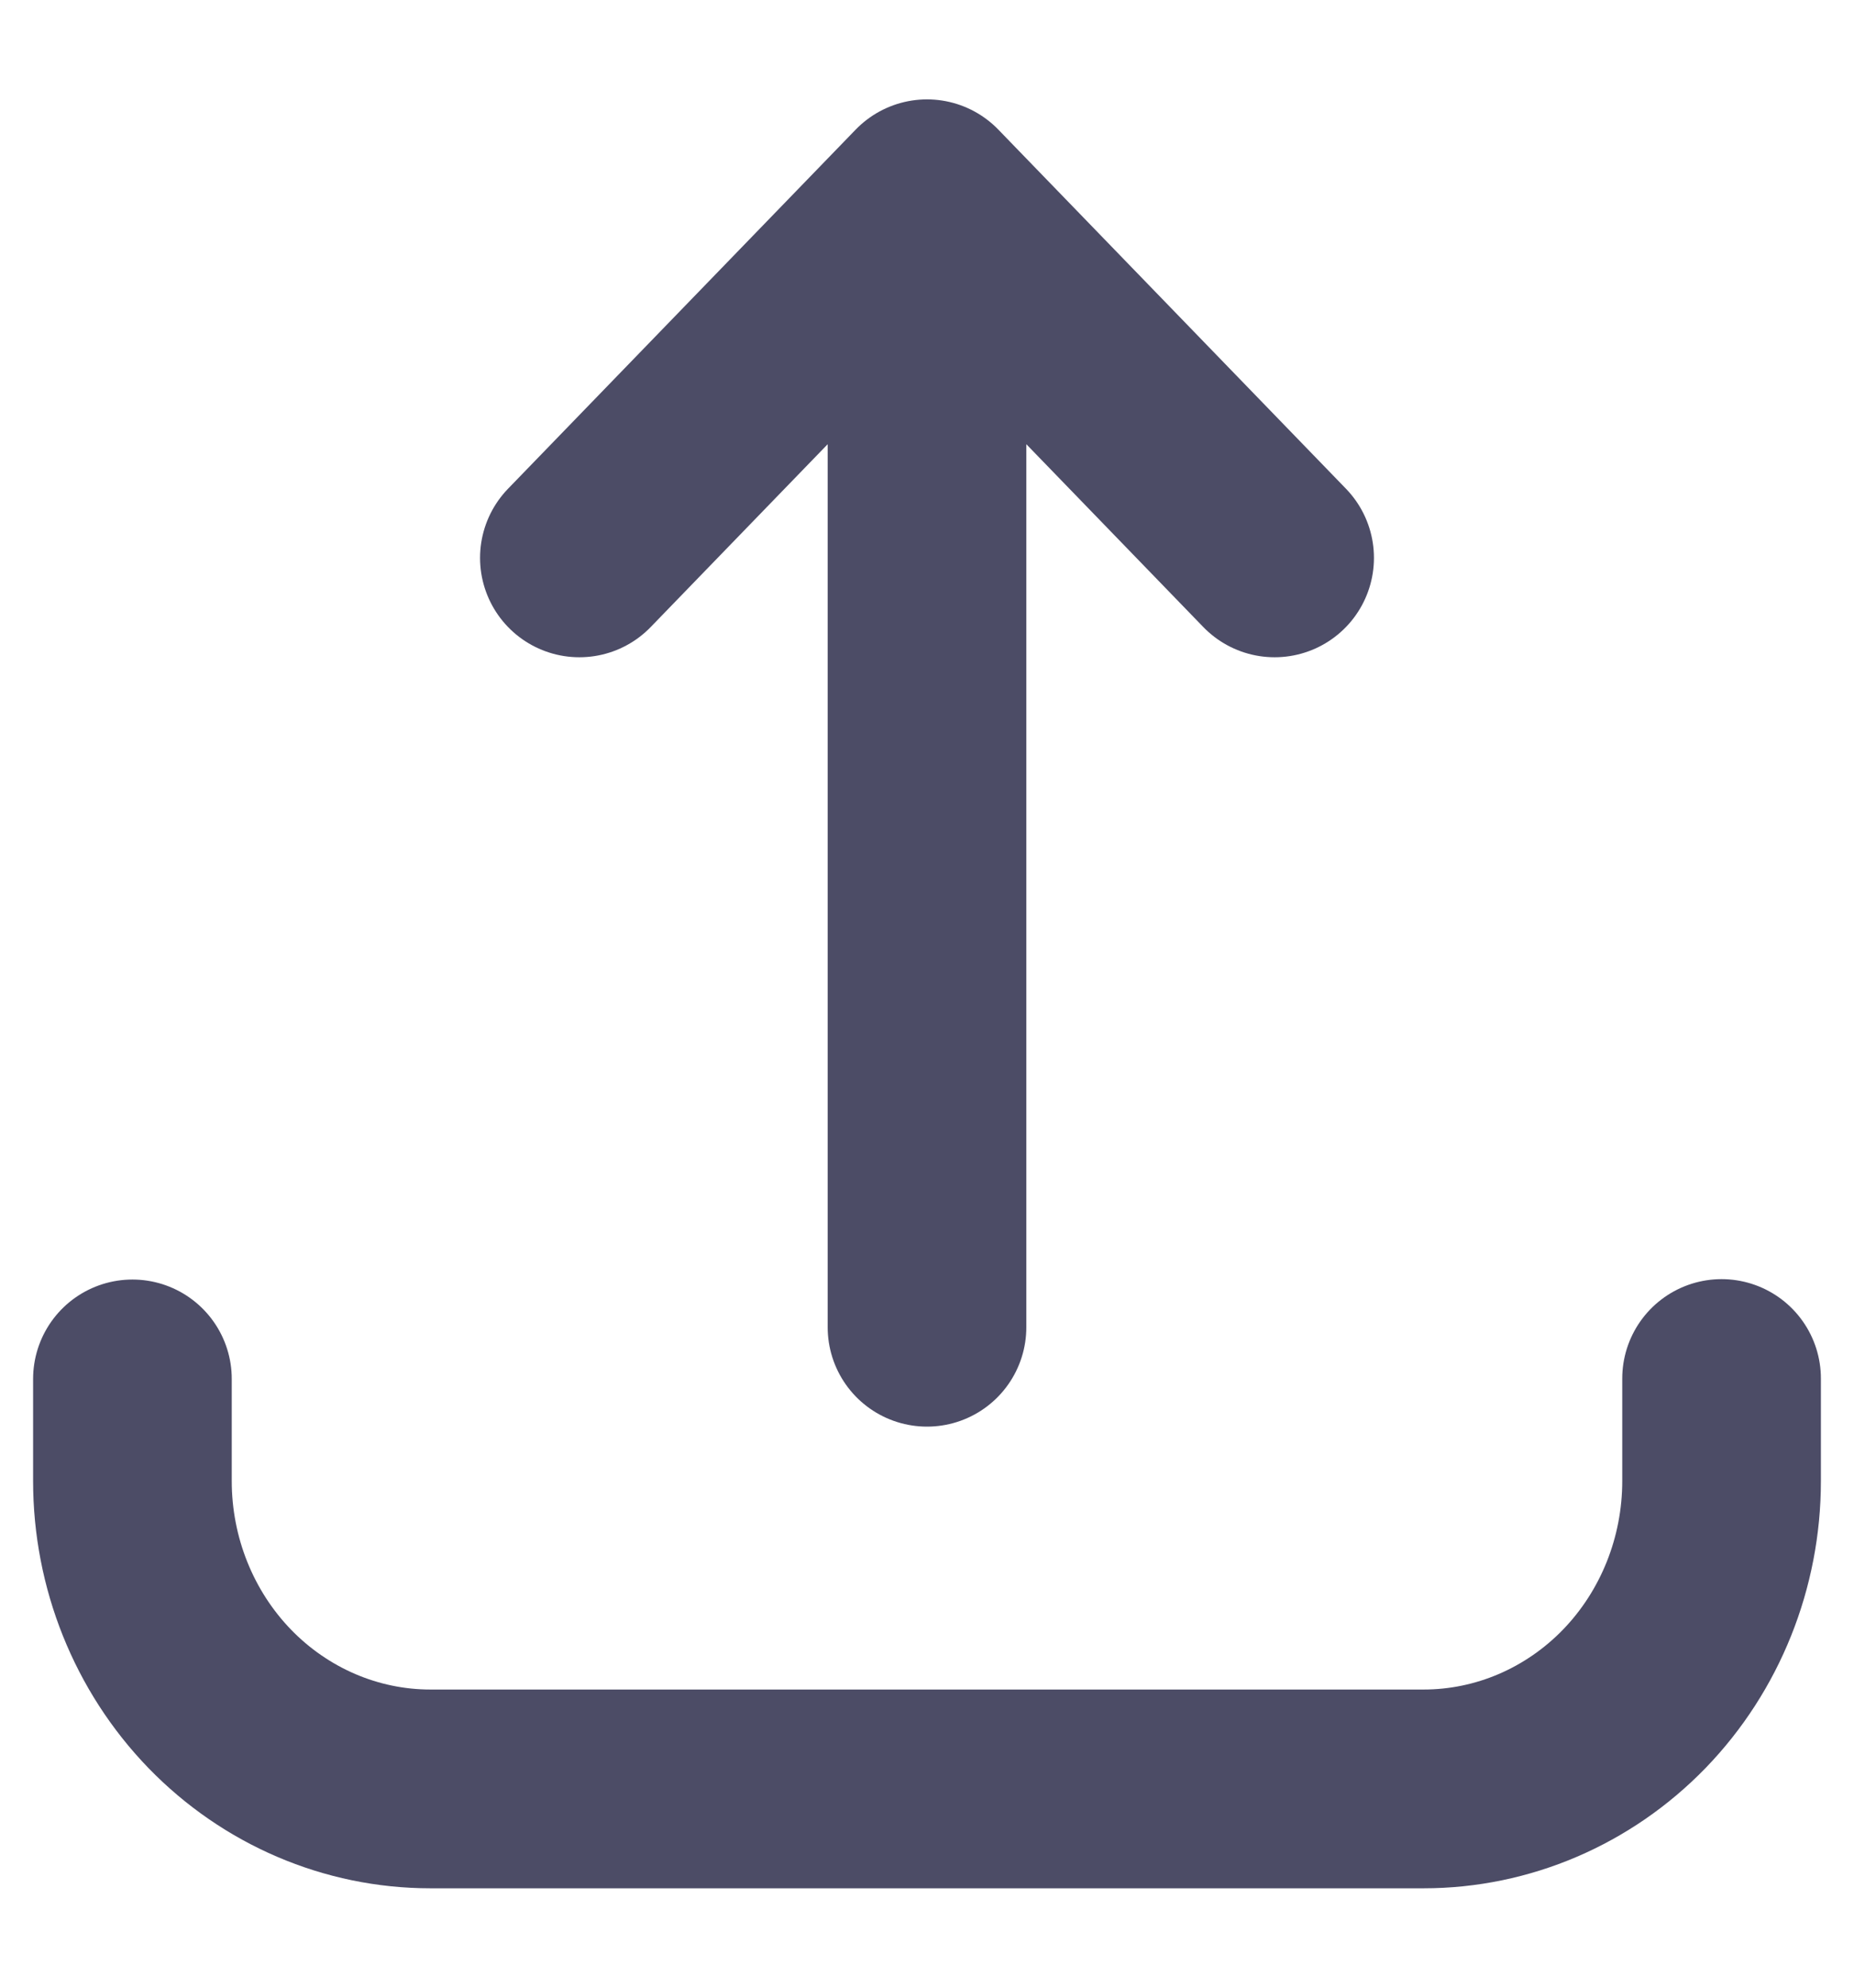<svg width="14" height="15" viewBox="0 0 14 15" fill="none" xmlns="http://www.w3.org/2000/svg">
<path id="Vector" d="M1 10.406V11.177C1 11.793 1.237 12.384 1.659 12.82C2.081 13.255 2.653 13.5 3.25 13.5H10.75C11.347 13.5 11.919 13.255 12.341 12.82C12.763 12.384 13 11.793 13 11.177V10.403M7 10.016V1.5M7 1.5L9.625 4.21M7 1.5L4.375 4.21" stroke="#4C4C66" stroke-width="1.5" stroke-linecap="round" stroke-linejoin="round"/>
</svg>
